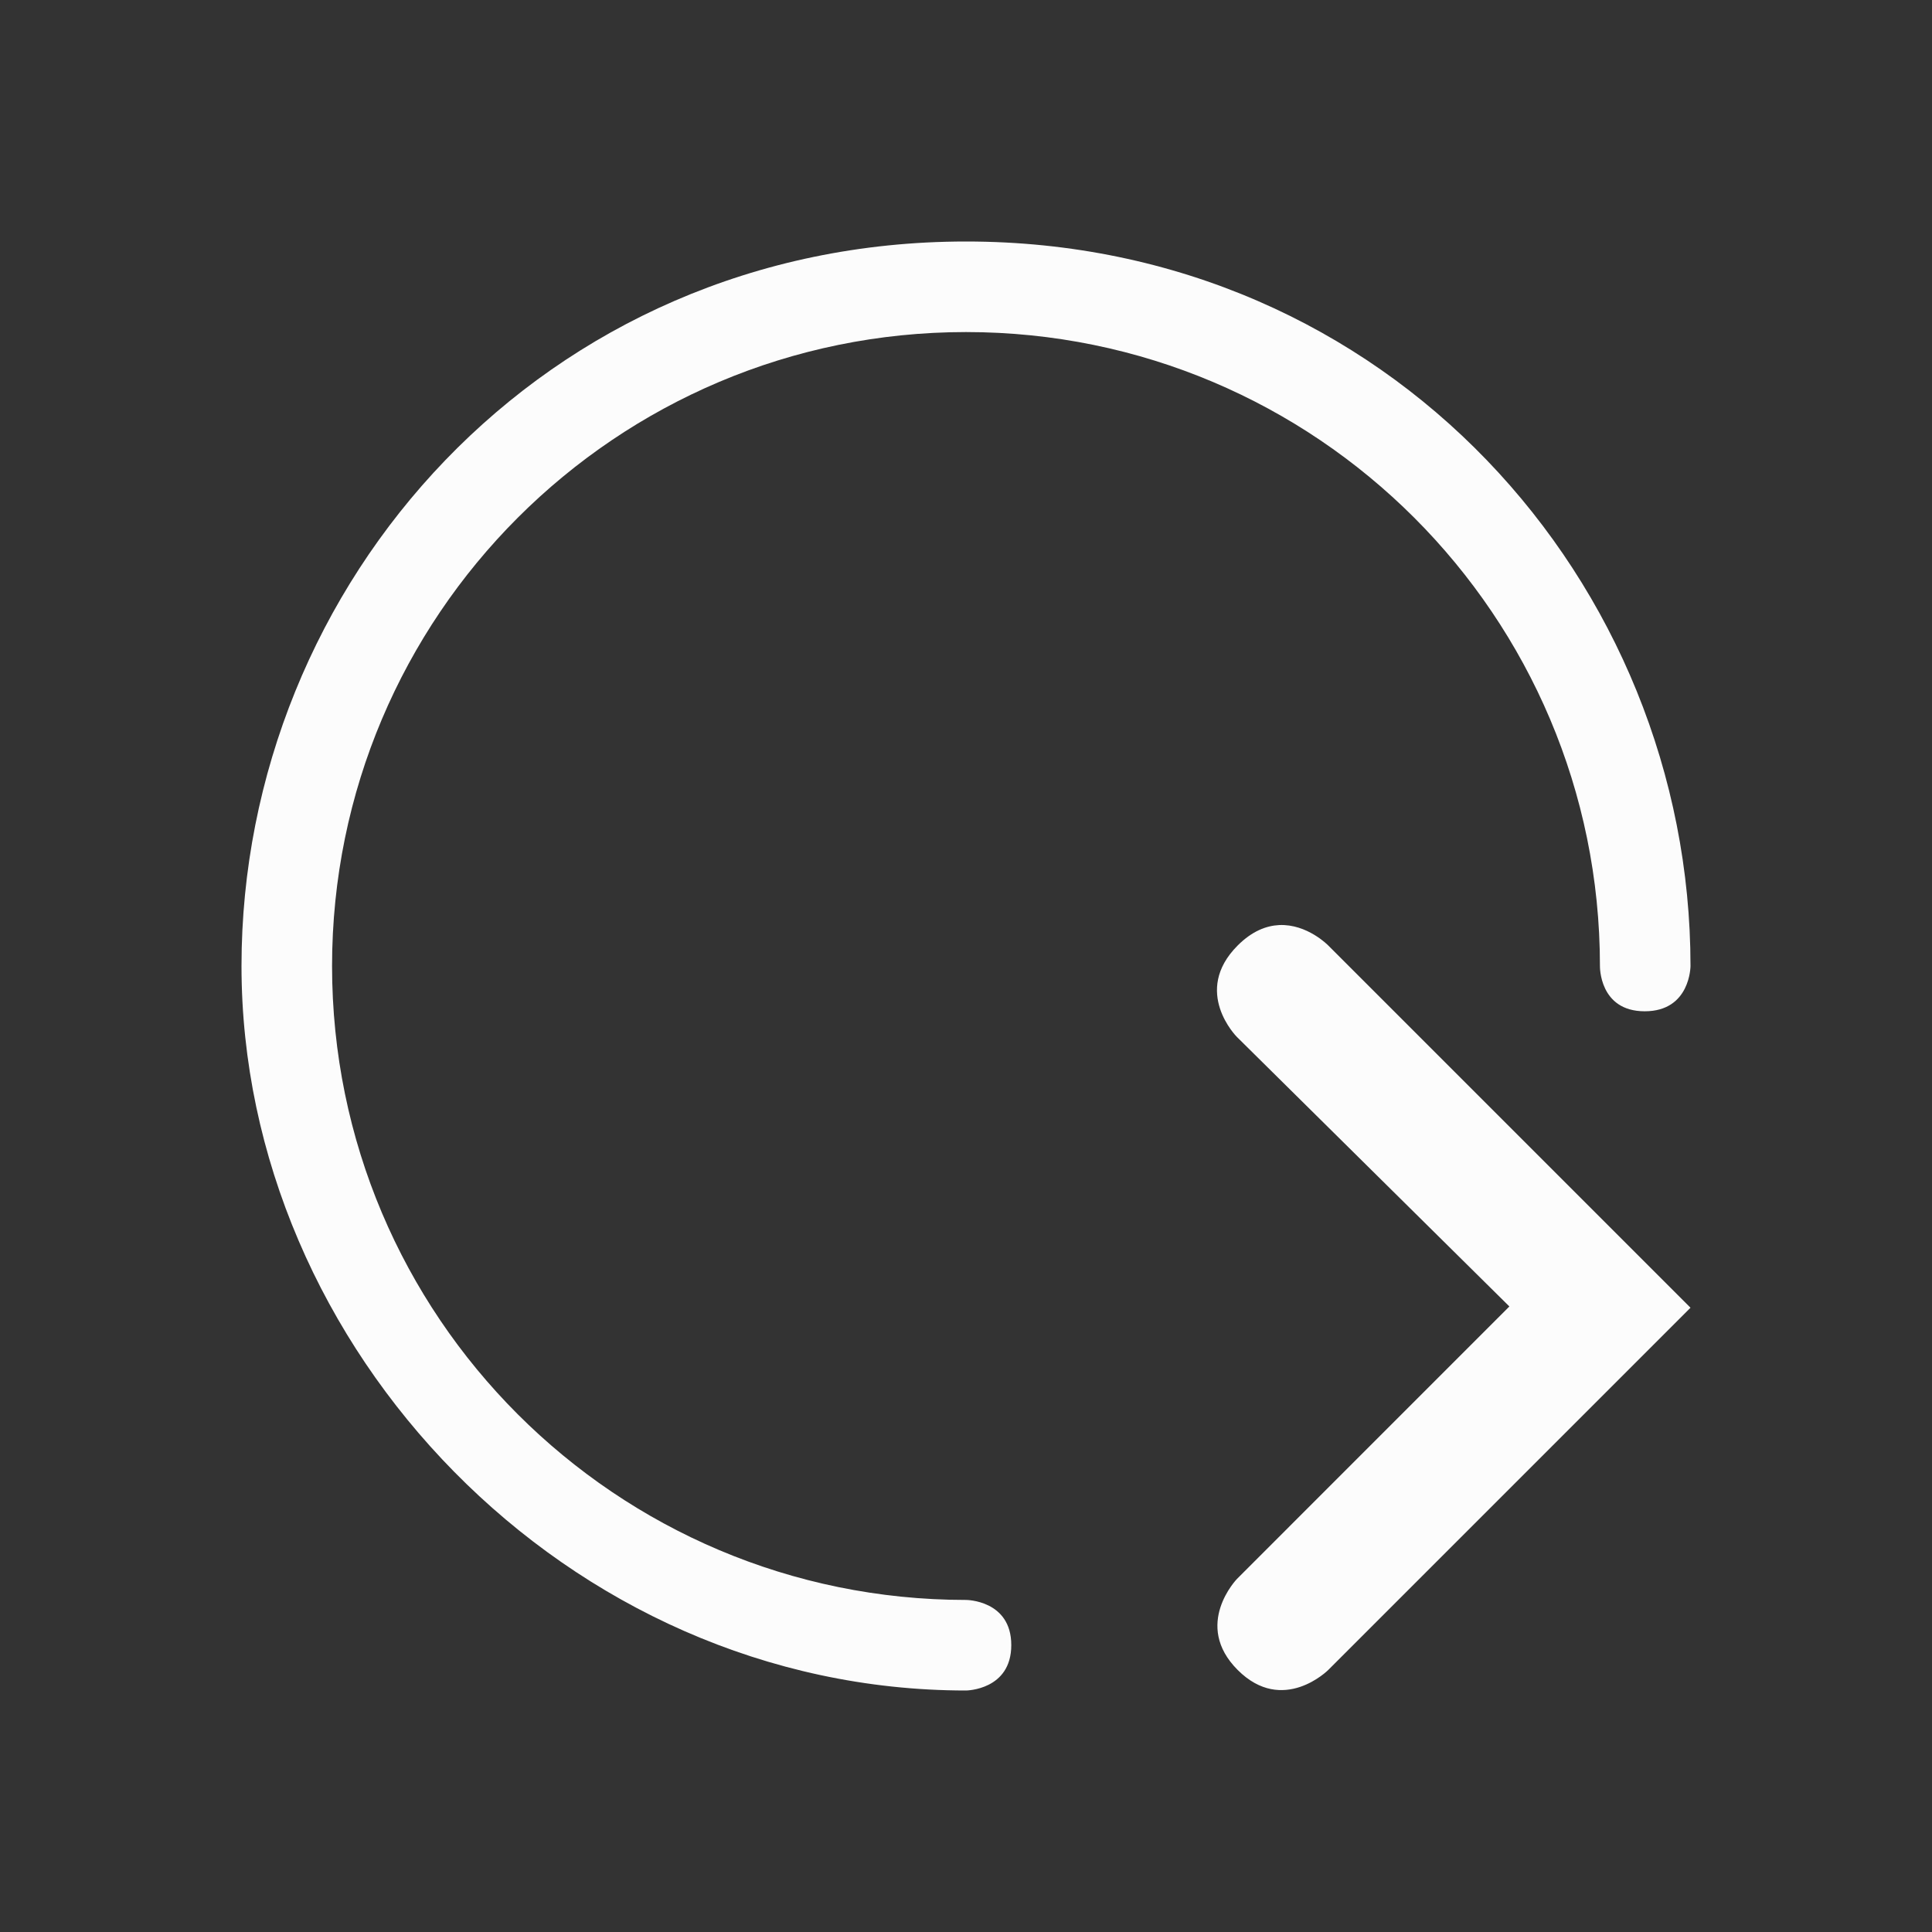 <svg xmlns="http://www.w3.org/2000/svg" viewBox="0 0 32 32">
  <rect x="0" y="0" width="32" height="32" fill="#333333" stroke="none"/>
  <defs
     id="defs3051">
<style type="text/css" id="current-color-scheme">.ColorScheme-Text {color:#fcfcfc;}</style>
  </defs>
  <path
     style="fill:currentColor;fill-opacity:1;stroke:none" 
     d="M 16 4 C 9 4 4 9.661 4 16 C 4 22.339 9.392 28 16 28 C 16 28 16.75 27.996 16.75 27.248 C 16.75 26.5 16 26.5 16 26.5 C 10.201 26.5 5.5 21.799 5.5 16 C 5.5 10.201 10.201 5.5 16 5.5 C 21.799 5.5 26.5 10.201 26.5 16 C 26.5 16 26.484 16.75 27.242 16.75 C 28 16.75 28 16 28 16 C 28 9.655 23 4 16 4 z M 21.186 15.322 C 20.974 15.333 20.739 15.421 20.5 15.66 C 19.736 16.424 20.486 17.174 20.486 17.174 L 25 21.639 L 20.49 26.15 C 20.49 26.15 19.75 26.91 20.5 27.66 C 21.25 28.41 22 27.66 22 27.66 L 28 21.66 L 22 15.66 C 22 15.66 21.651 15.3 21.186 15.322 z "
     class="ColorScheme-Text"
     />
</svg>
